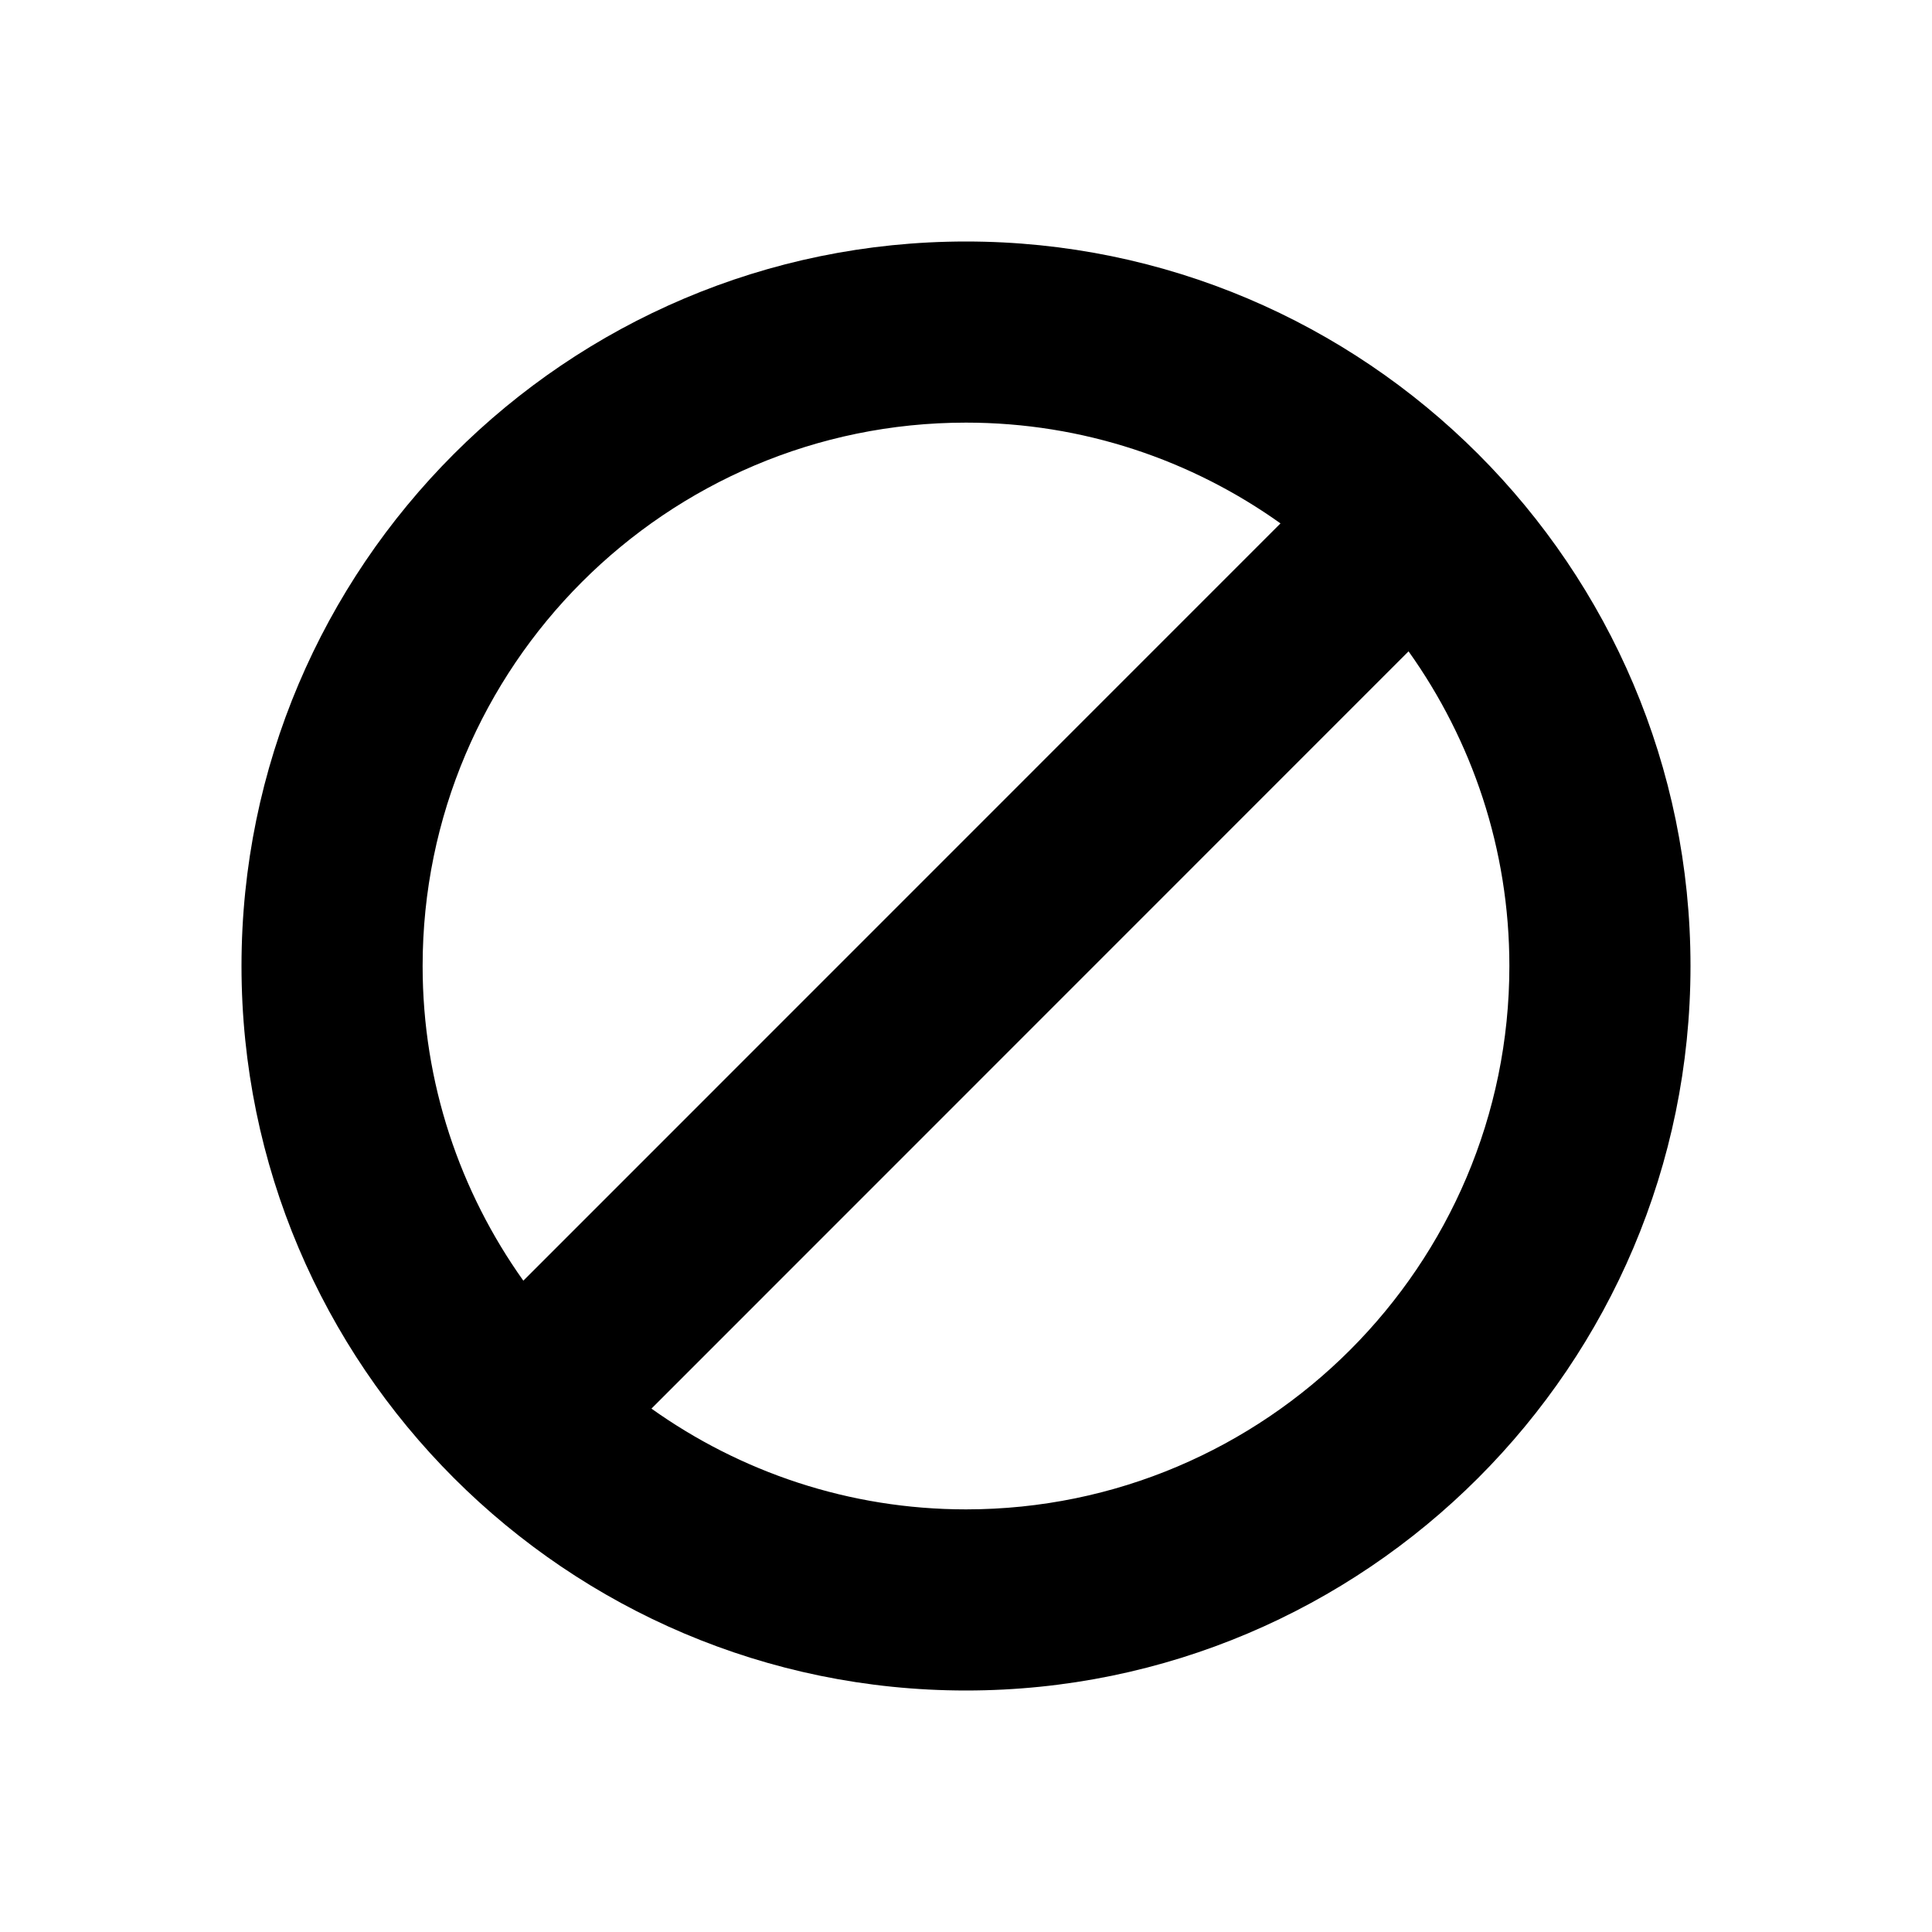 <?xml version="1.0" encoding="utf-8"?>
<!-- Generator: Adobe Illustrator 16.0.0, SVG Export Plug-In . SVG Version: 6.00 Build 0)  -->
<!DOCTYPE svg PUBLIC "-//W3C//DTD SVG 1.1//EN" "http://www.w3.org/Graphics/SVG/1.1/DTD/svg11.dtd">
<svg version="1.1" id="ban" xmlns="http://www.w3.org/2000/svg" xmlns:xlink="http://www.w3.org/1999/xlink" x="0px"
	 y="0px" width="32px" height="32px" viewBox="0 0 32 32" enable-background="new 0 0 32 32" xml:space="preserve">
<path d="M16,4C9.383,4,4,9.382,4,16s5.383,12,12,12c6.616,0,12-5.382,12-12S22.616,4,16,4z M16,7
	c1.94,0,3.739,0.621,5.209,1.669L8.668,21.212C7.619,19.738,7,17.94,7,16C7,11.038,11.037,7,16,7z M16,25
	c-1.94,0-3.739-0.621-5.21-1.669L23.33,10.788C24.381,12.262,25,14.06,25,16C25,20.961,20.963,25,16,25z"/>
</svg>

